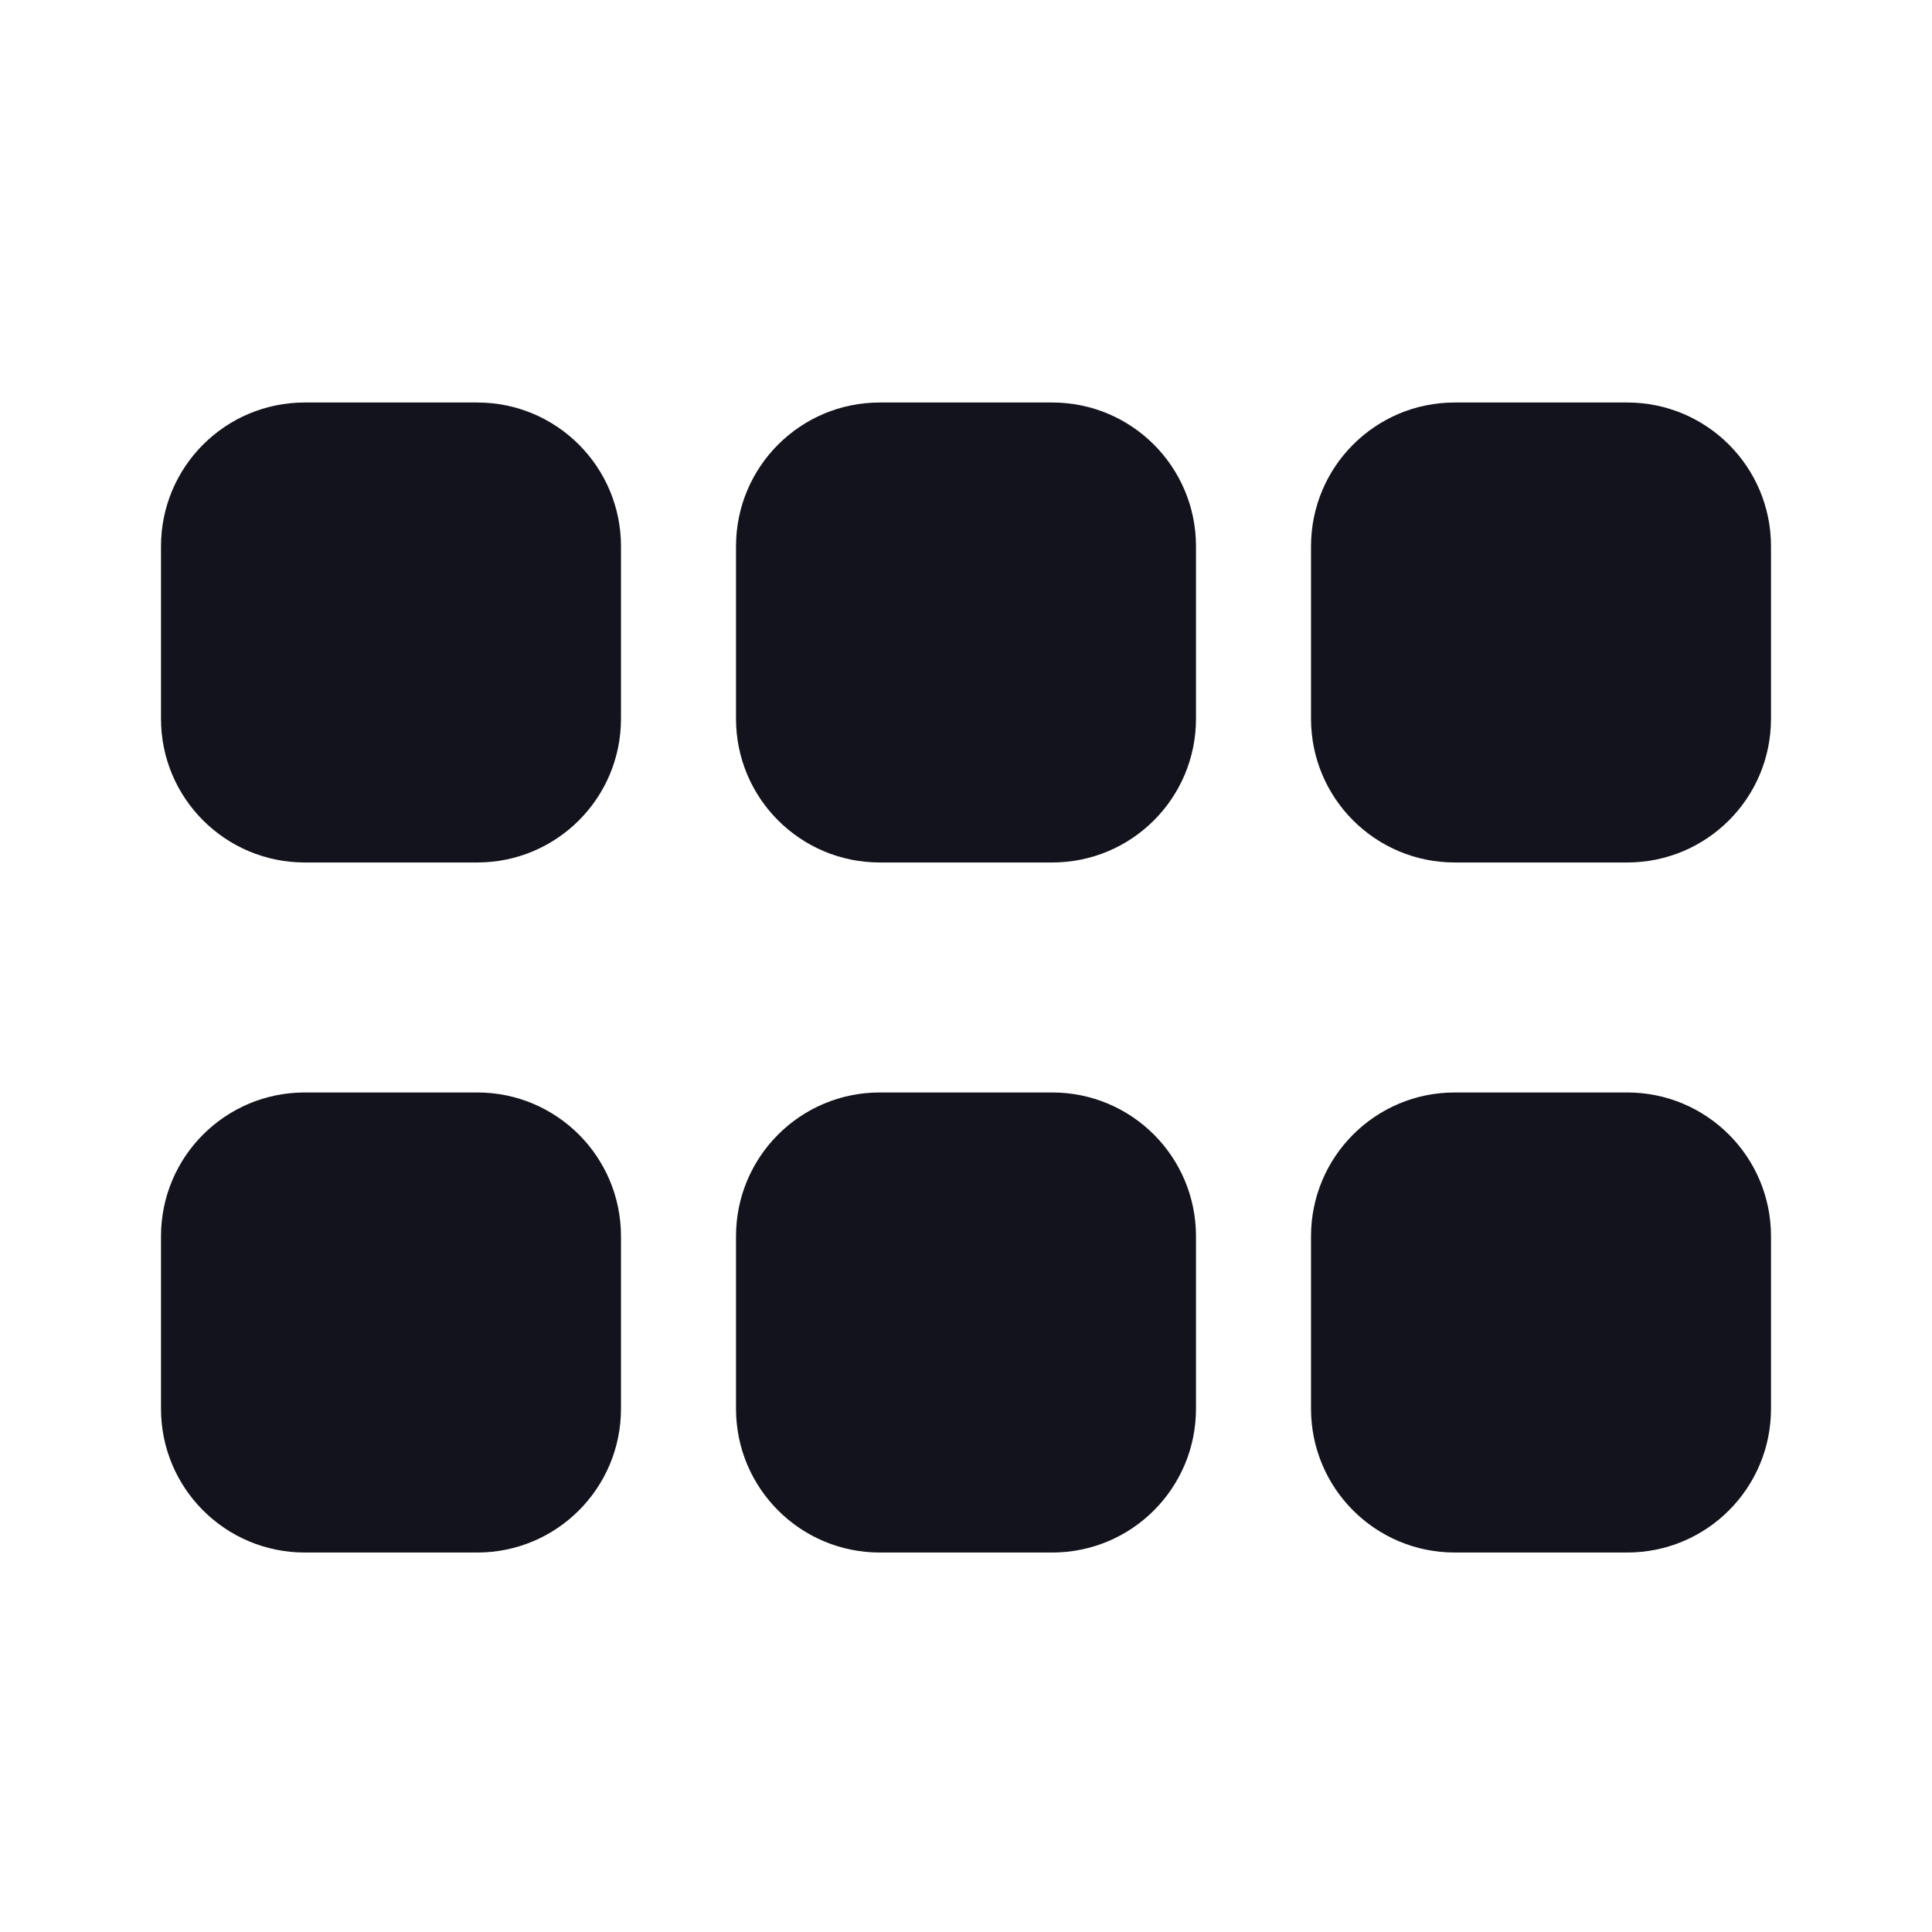 <svg width="24" height="24" viewBox="0 0 24 24" fill="none" xmlns="http://www.w3.org/2000/svg">
<path d="M7.714 6.786C7.714 5.799 6.915 5 5.929 5H3.786C2.799 5 2 5.799 2 6.786V8.929C2 9.915 2.799 10.714 3.786 10.714H5.929C6.915 10.714 7.714 9.915 7.714 8.929V6.786ZM7.714 15.357C7.714 14.37 6.915 13.571 5.929 13.571H3.786C2.799 13.571 2 14.37 2 15.357V17.5C2 18.487 2.799 19.286 3.786 19.286H5.929C6.915 19.286 7.714 18.487 7.714 17.5V15.357ZM9.143 6.786V8.929C9.143 9.915 9.942 10.714 10.929 10.714H13.071C14.058 10.714 14.857 9.915 14.857 8.929V6.786C14.857 5.799 14.058 5 13.071 5H10.929C9.942 5 9.143 5.799 9.143 6.786ZM14.857 15.357C14.857 14.37 14.058 13.571 13.071 13.571H10.929C9.942 13.571 9.143 14.37 9.143 15.357V17.5C9.143 18.487 9.942 19.286 10.929 19.286H13.071C14.058 19.286 14.857 18.487 14.857 17.5V15.357ZM16.286 6.786V8.929C16.286 9.915 17.085 10.714 18.071 10.714H20.214C21.201 10.714 22 9.915 22 8.929V6.786C22 5.799 21.201 5 20.214 5H18.071C17.085 5 16.286 5.799 16.286 6.786ZM22 15.357C22 14.37 21.201 13.571 20.214 13.571H18.071C17.085 13.571 16.286 14.37 16.286 15.357V17.5C16.286 18.487 17.085 19.286 18.071 19.286H20.214C21.201 19.286 22 18.487 22 17.5V15.357Z" fill="#13131D"/>
</svg>
